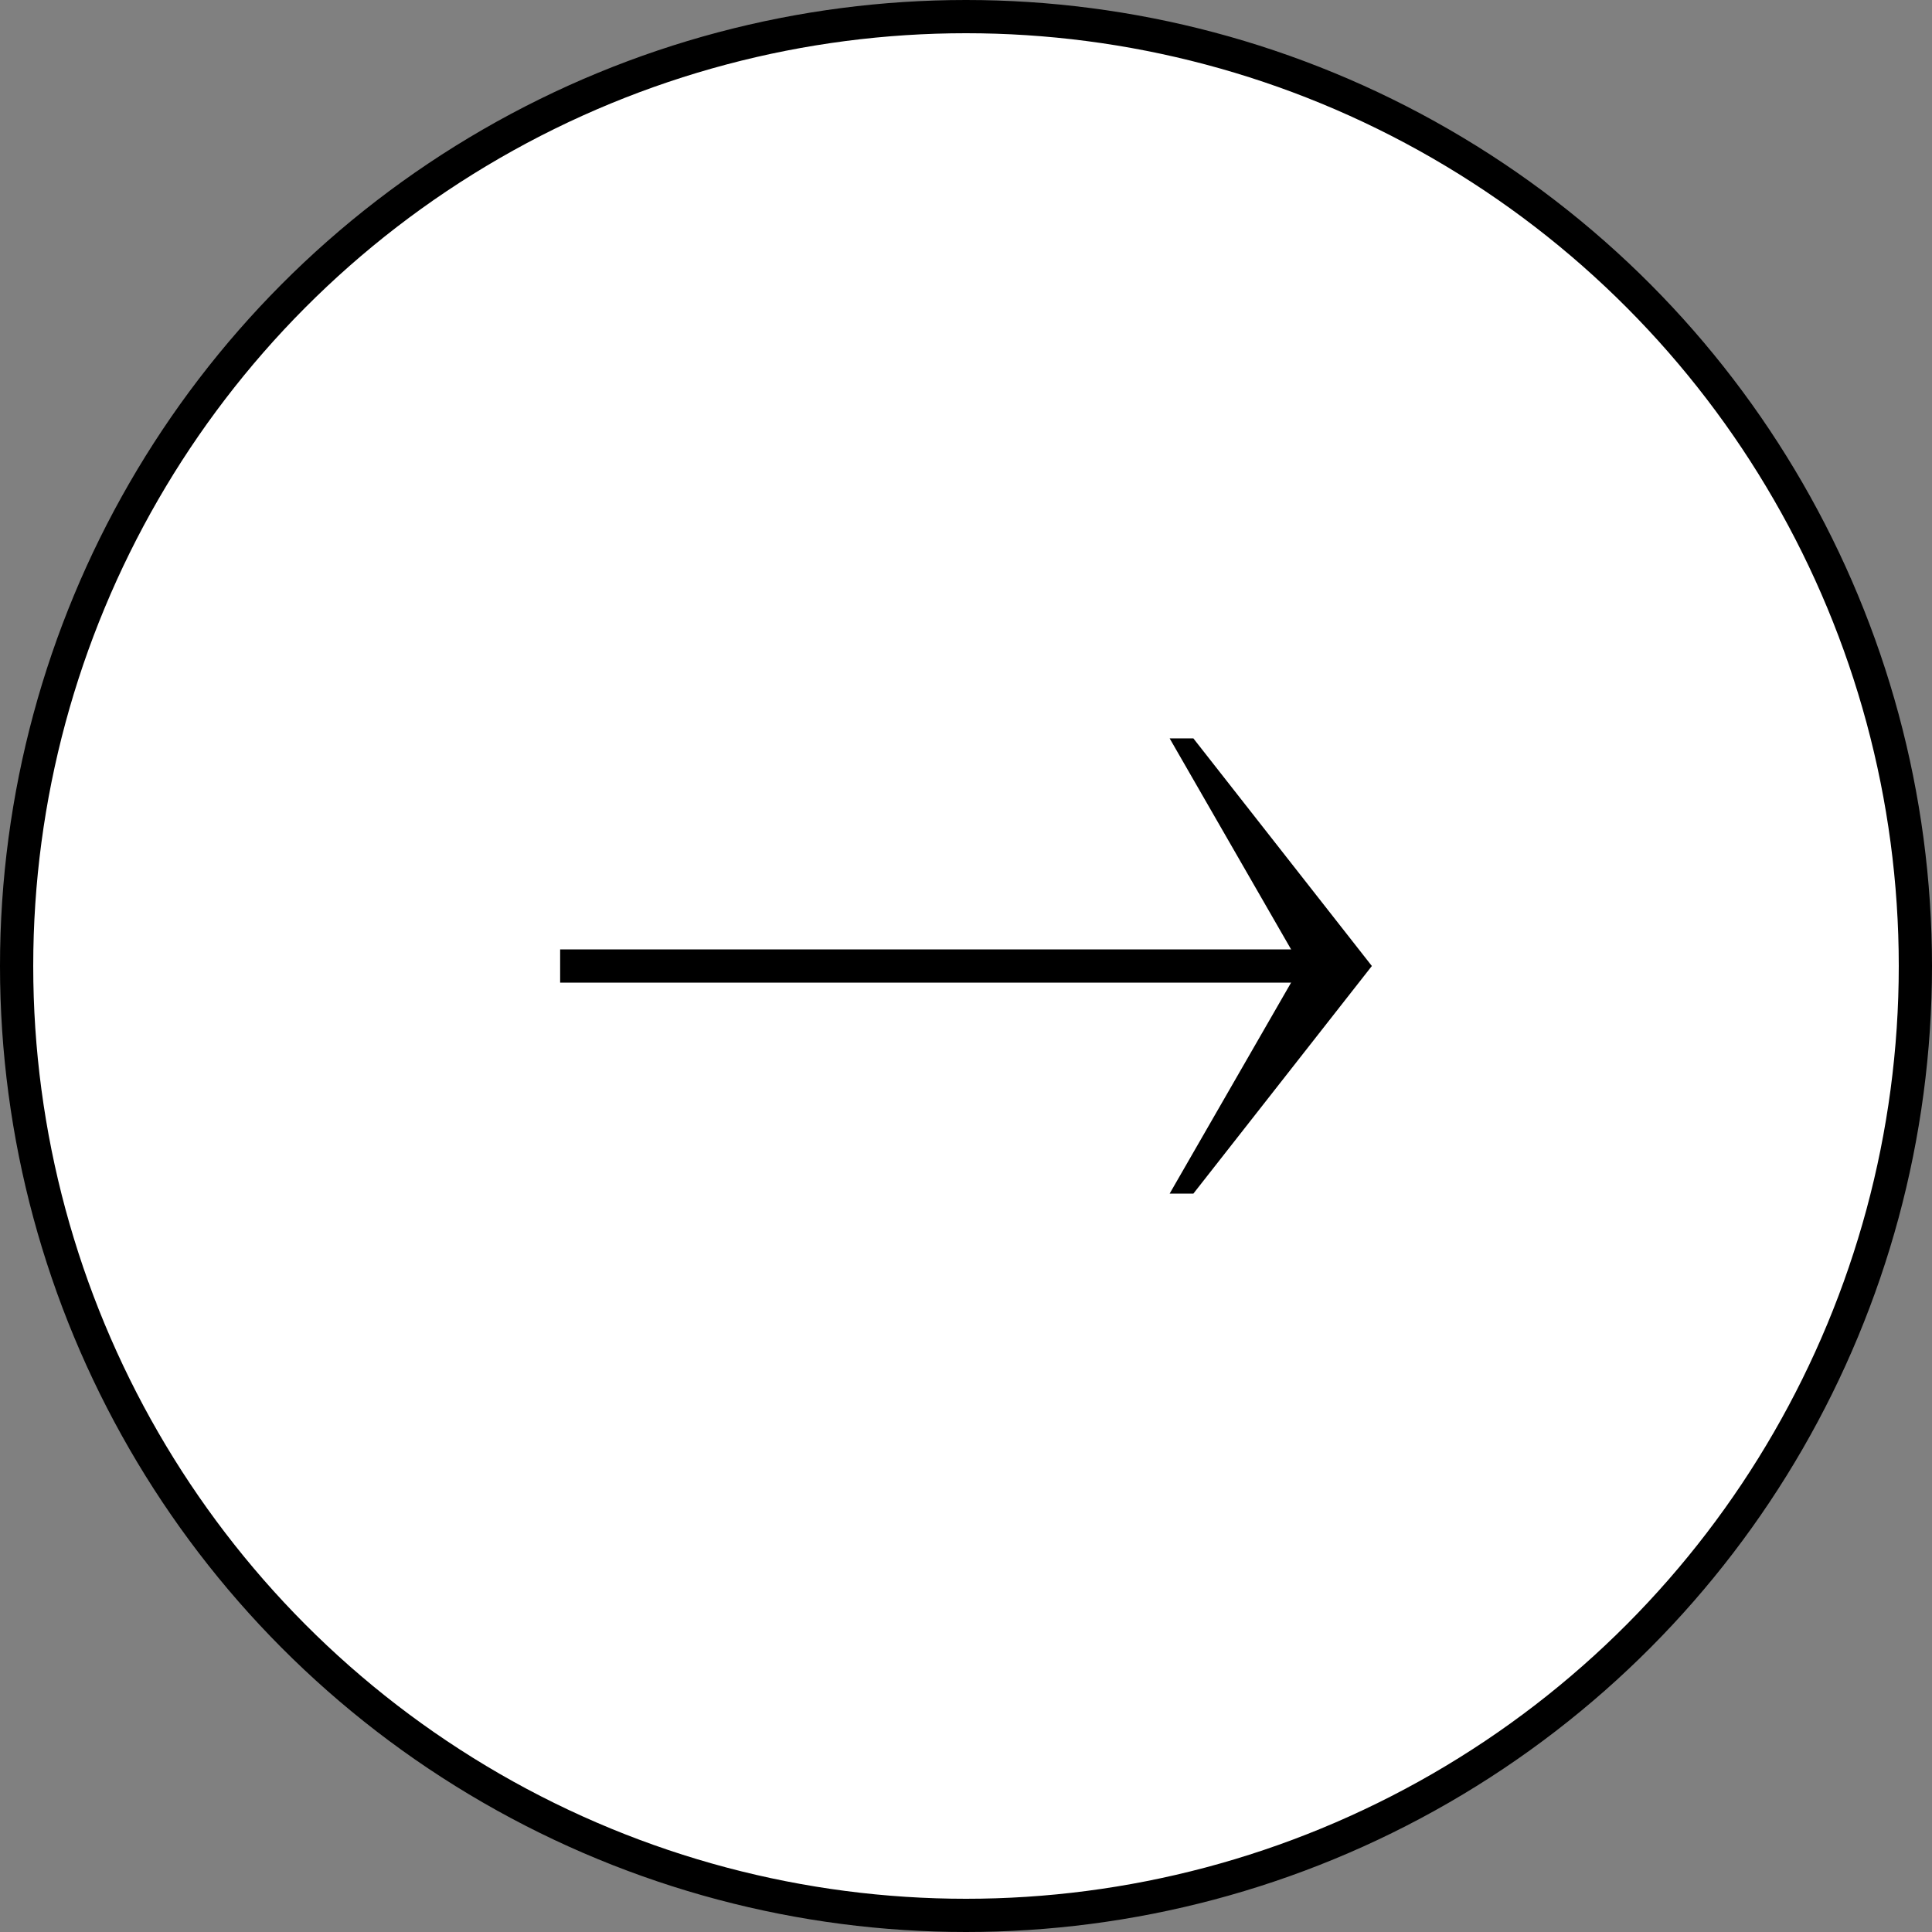 <svg xmlns="http://www.w3.org/2000/svg" viewBox="0 0 81.4 81.4"><rect x="0" y="0" width="81.4" height="81.4" fill="#808080" stroke="none"/><g data-name="Ebene 2"><g data-name="Ebene 1"><circle cx="40.7" cy="40.7" r="40" style="stroke:currentColor;stroke-miterlimit:10;fill:#fff;stroke-width:1.4px"/><path d="m57.8 40.7-7.52 9.59h-1l5.52-9.59-5.52-9.59h1z" style="fill:currentColor"/><path style="stroke:currentColor;stroke-linejoin:round;fill:none;stroke-width:1.4px" d="M54.91 40.7H23.6"/></g></g></svg>
